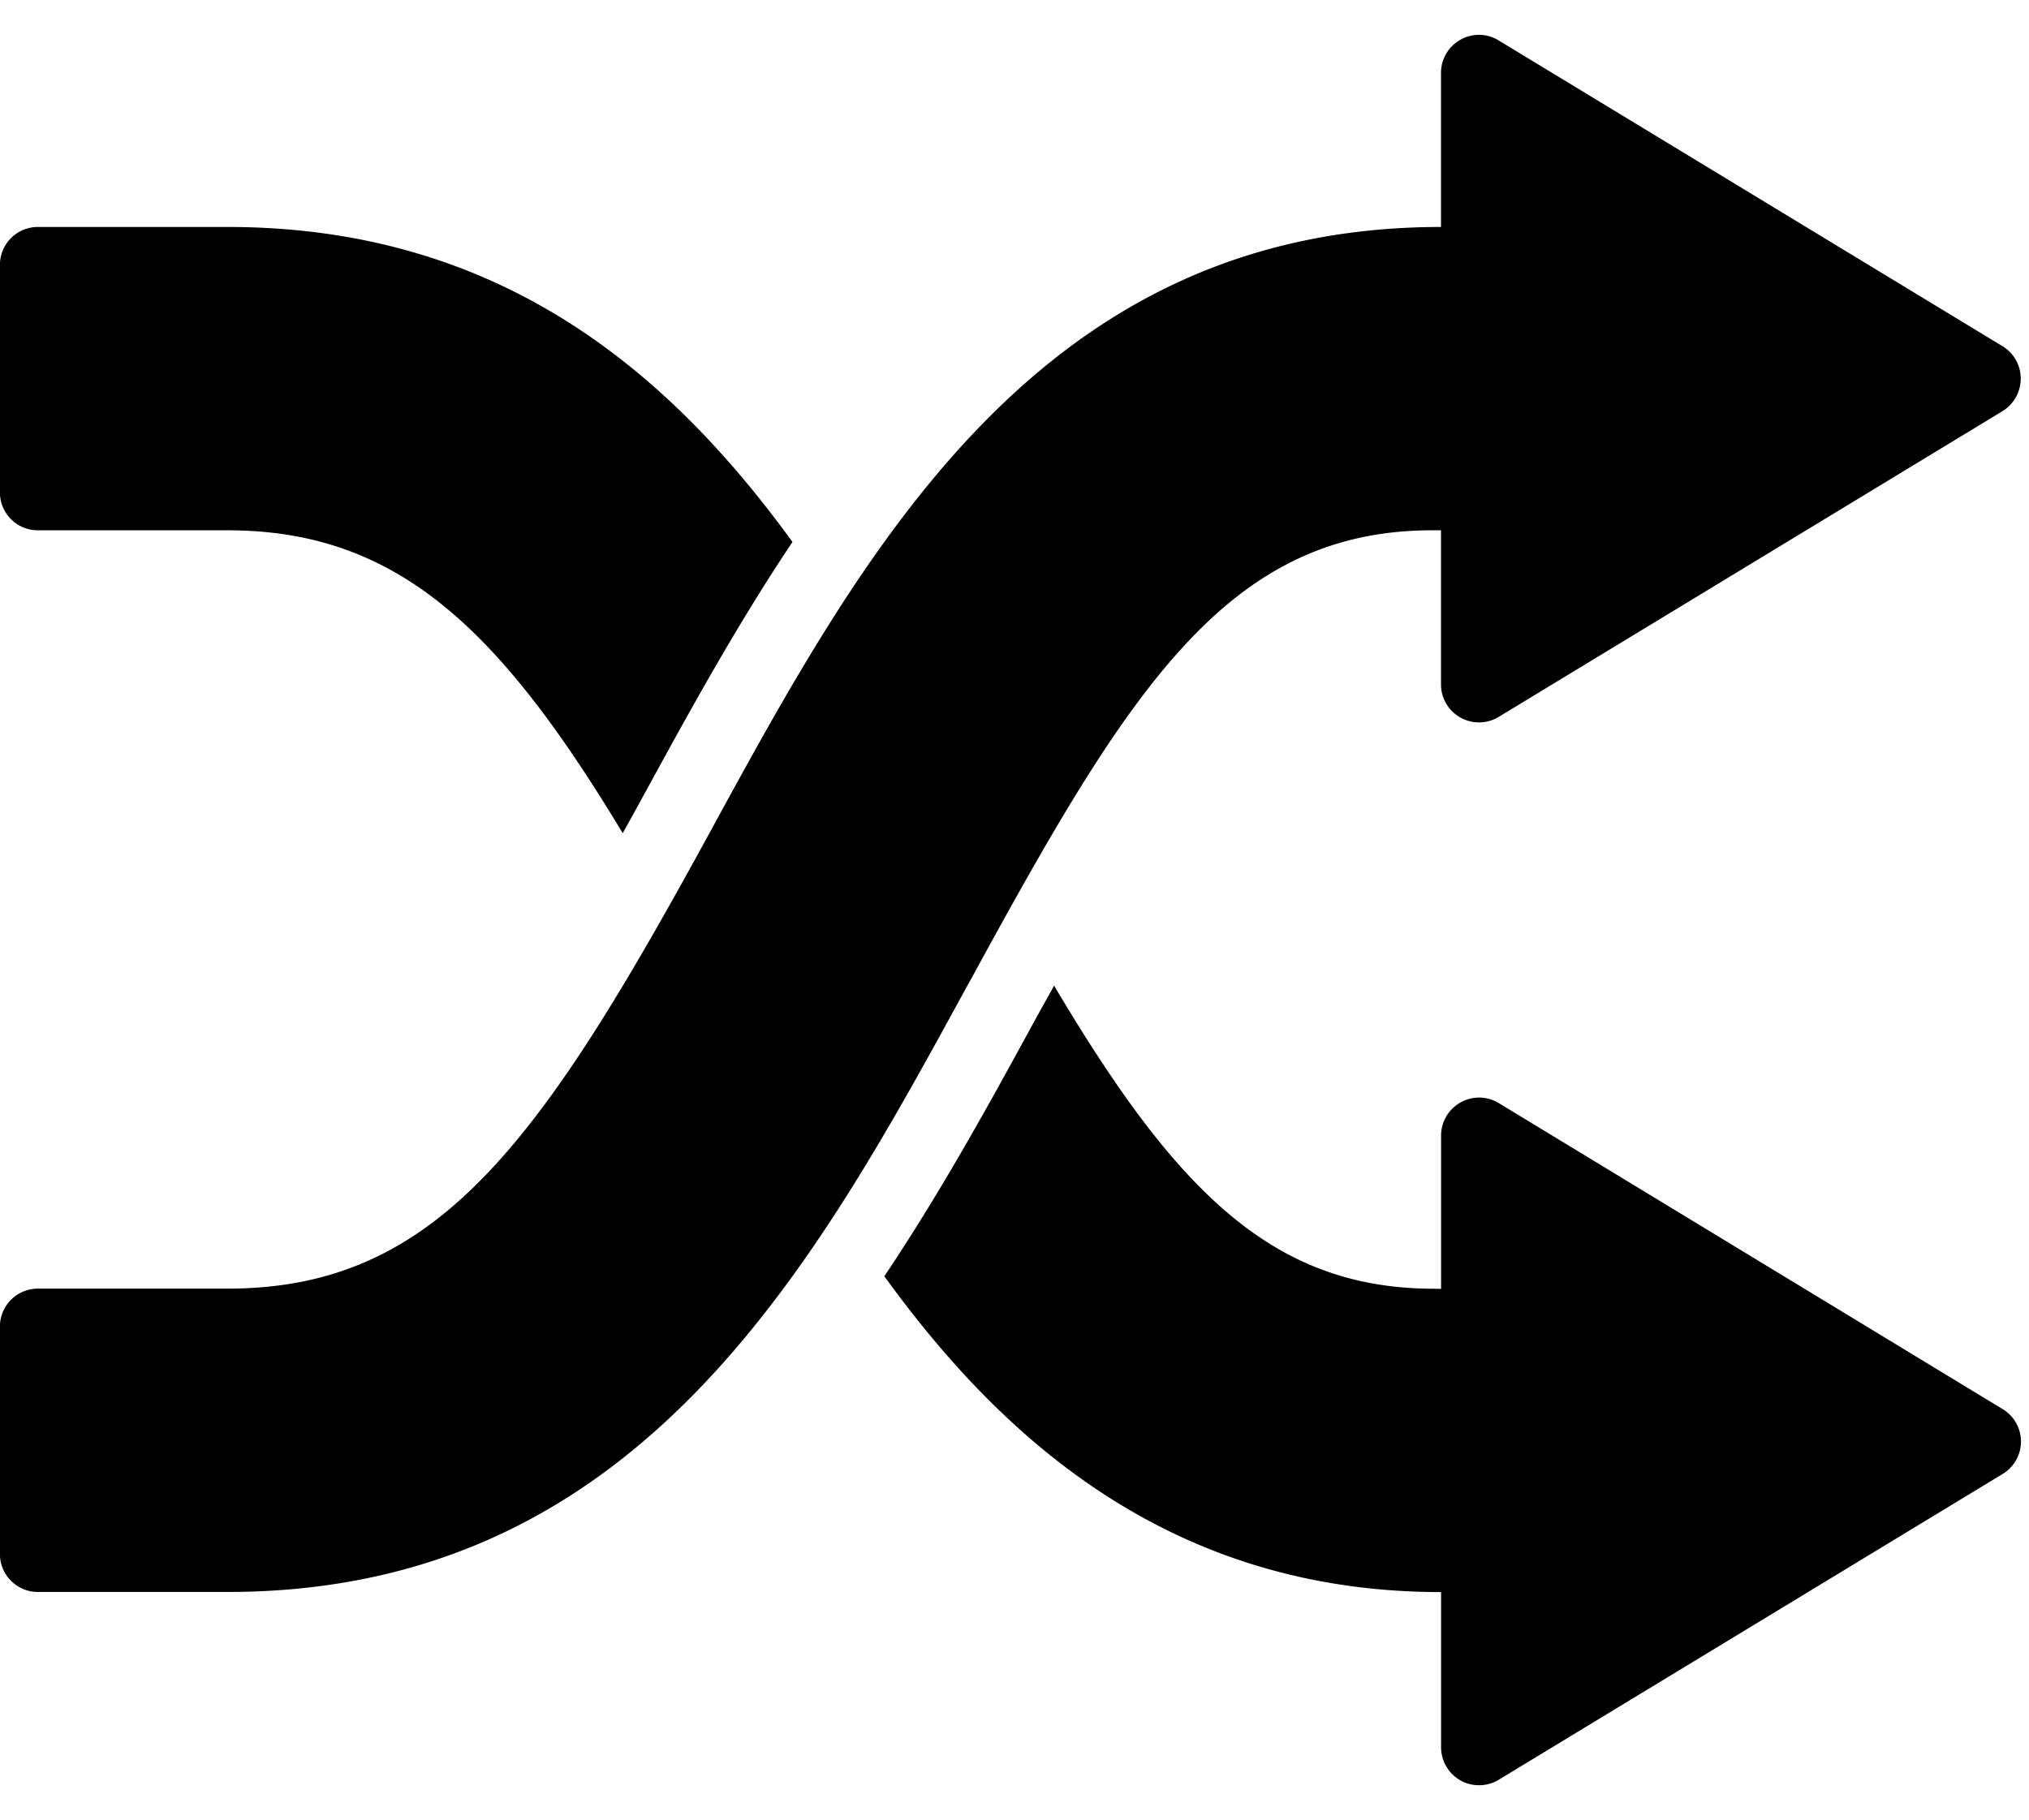 <svg xmlns="http://www.w3.org/2000/svg" viewBox="0 0 107 96"><path d="M51.272 51.527c8.208-15.043 13.388-23.555 24.26-23.555h.46v8.132c0 .724.392 1.392 1.023 1.744a2 2 0 0 0 2.017-.032l26.575-16.132a2.02 2.02 0 0 0 .957-1.712c0-.7-.36-1.348-.957-1.708L79.032 2.132a1.981 1.981 0 0 0-2.017-.036 1.996 1.996 0 0 0-1.023 1.744v8.132c-21.141 0-30.38 16.944-38.536 31.892-8.944 16.396-14.372 24.108-25.46 24.108h-10a2 2 0 0 0-2 2v12a2 2 0 0 0 2 2h10c21.576 0 30.836-16.984 39.008-31.965l.268-.48z"/><path d="M79.036 58.184a1.99 1.99 0 0 0-2.017-.031 2 2 0 0 0-1.023 1.748v8.084l-.376-.008c-8.548 0-13.647-5.217-20.032-15.988-.271.5-.523.936-.809 1.46l-.264.476c-2.364 4.344-4.912 8.969-7.879 13.393 6.196 8.567 15.084 16.66 29.36 16.66v8.188c0 .725.393 1.388 1.023 1.748.301.172.637.252.977.252.367 0 .729-.096 1.04-.288l26.571-16.128a1.998 1.998 0 0 0 .009-3.42l-26.58-16.146zM1.996 27.972h10c8.948 0 14.332 5.172 20.844 15.976.364-.656.724-1.304 1.104-2 2.36-4.328 4.896-8.952 7.848-13.36-6.504-8.956-15.404-16.616-29.796-16.616h-10a2 2 0 0 0-2 2v12c0 1.108.896 2 2 2z"/></svg>
